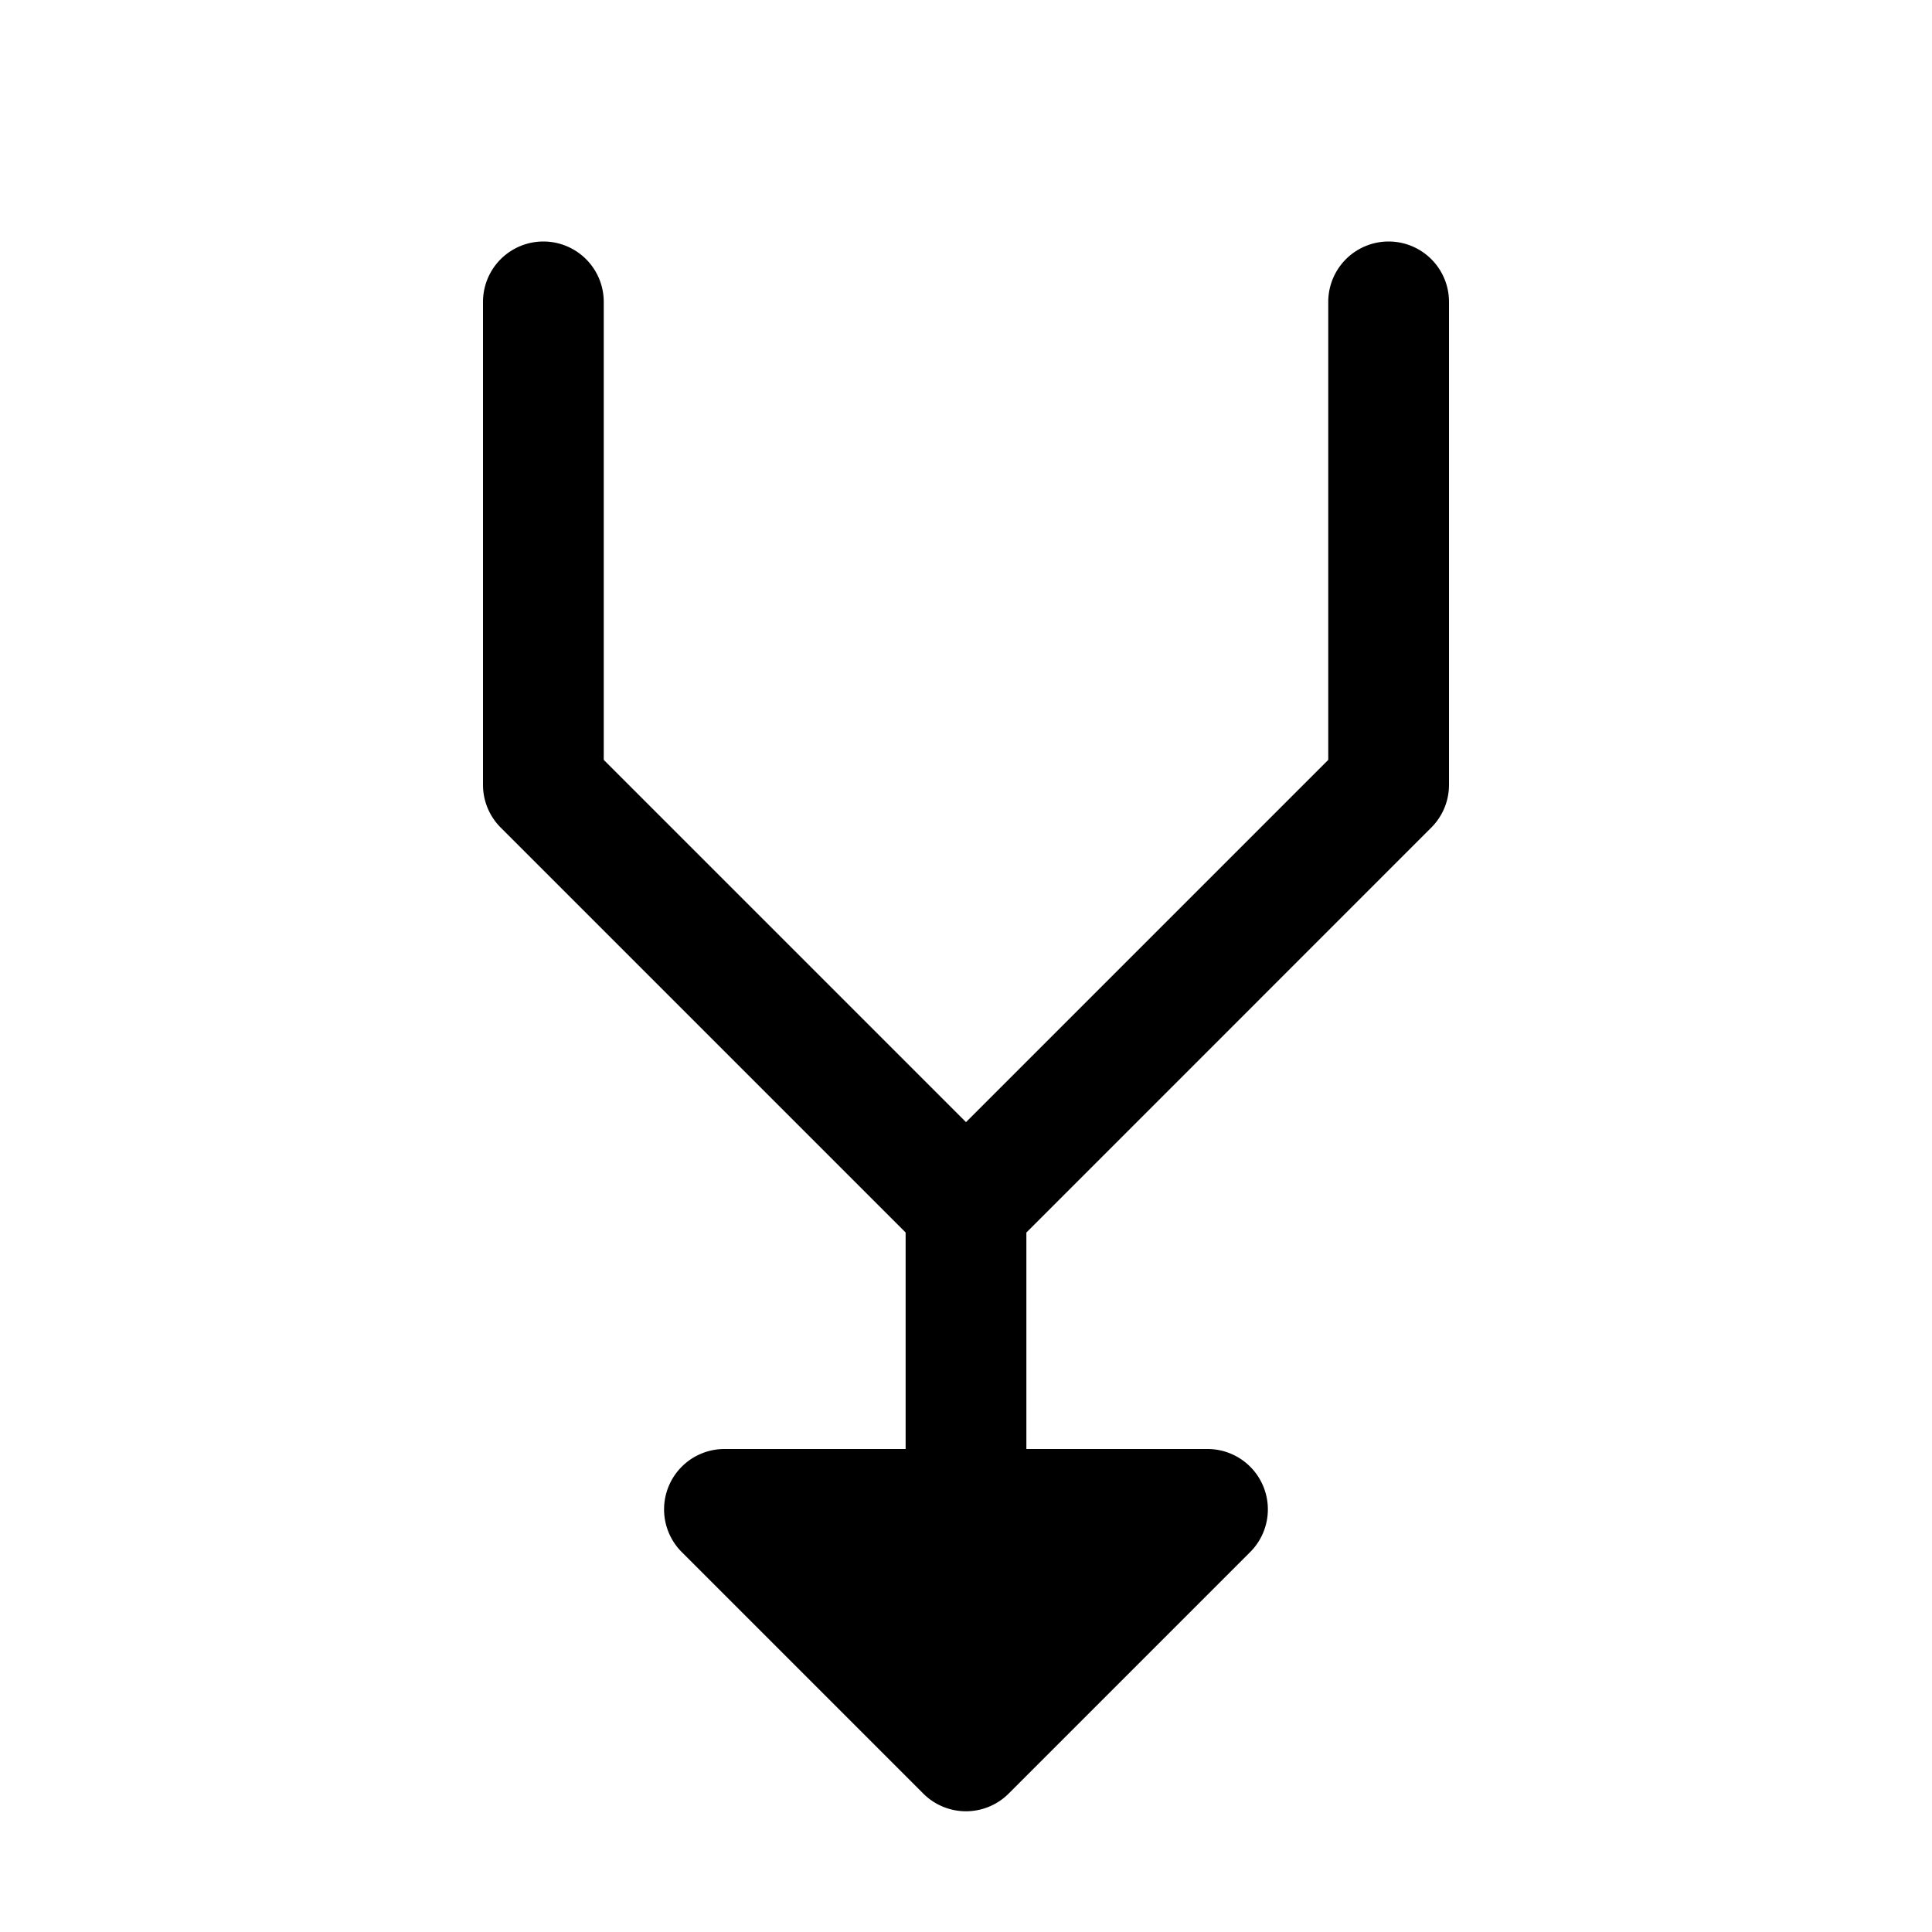 <svg xmlns="http://www.w3.org/2000/svg" fill="none" viewBox="0 0 32 32">
  <path fill="#000" d="M24 5v8a1 1 0 0 1-.293.707L17 20.415V24h3a1 1 0 0 1 .707 1.707l-4 4a1 1 0 0 1-1.415 0l-4-4A1 1 0 0 1 12 24h3v-3.586l-6.707-6.707A1 1 0 0 1 8 13V5a1 1 0 0 1 2 0v7.586l6 6 6-6V5a1 1 0 0 1 2 0"/>
</svg>
